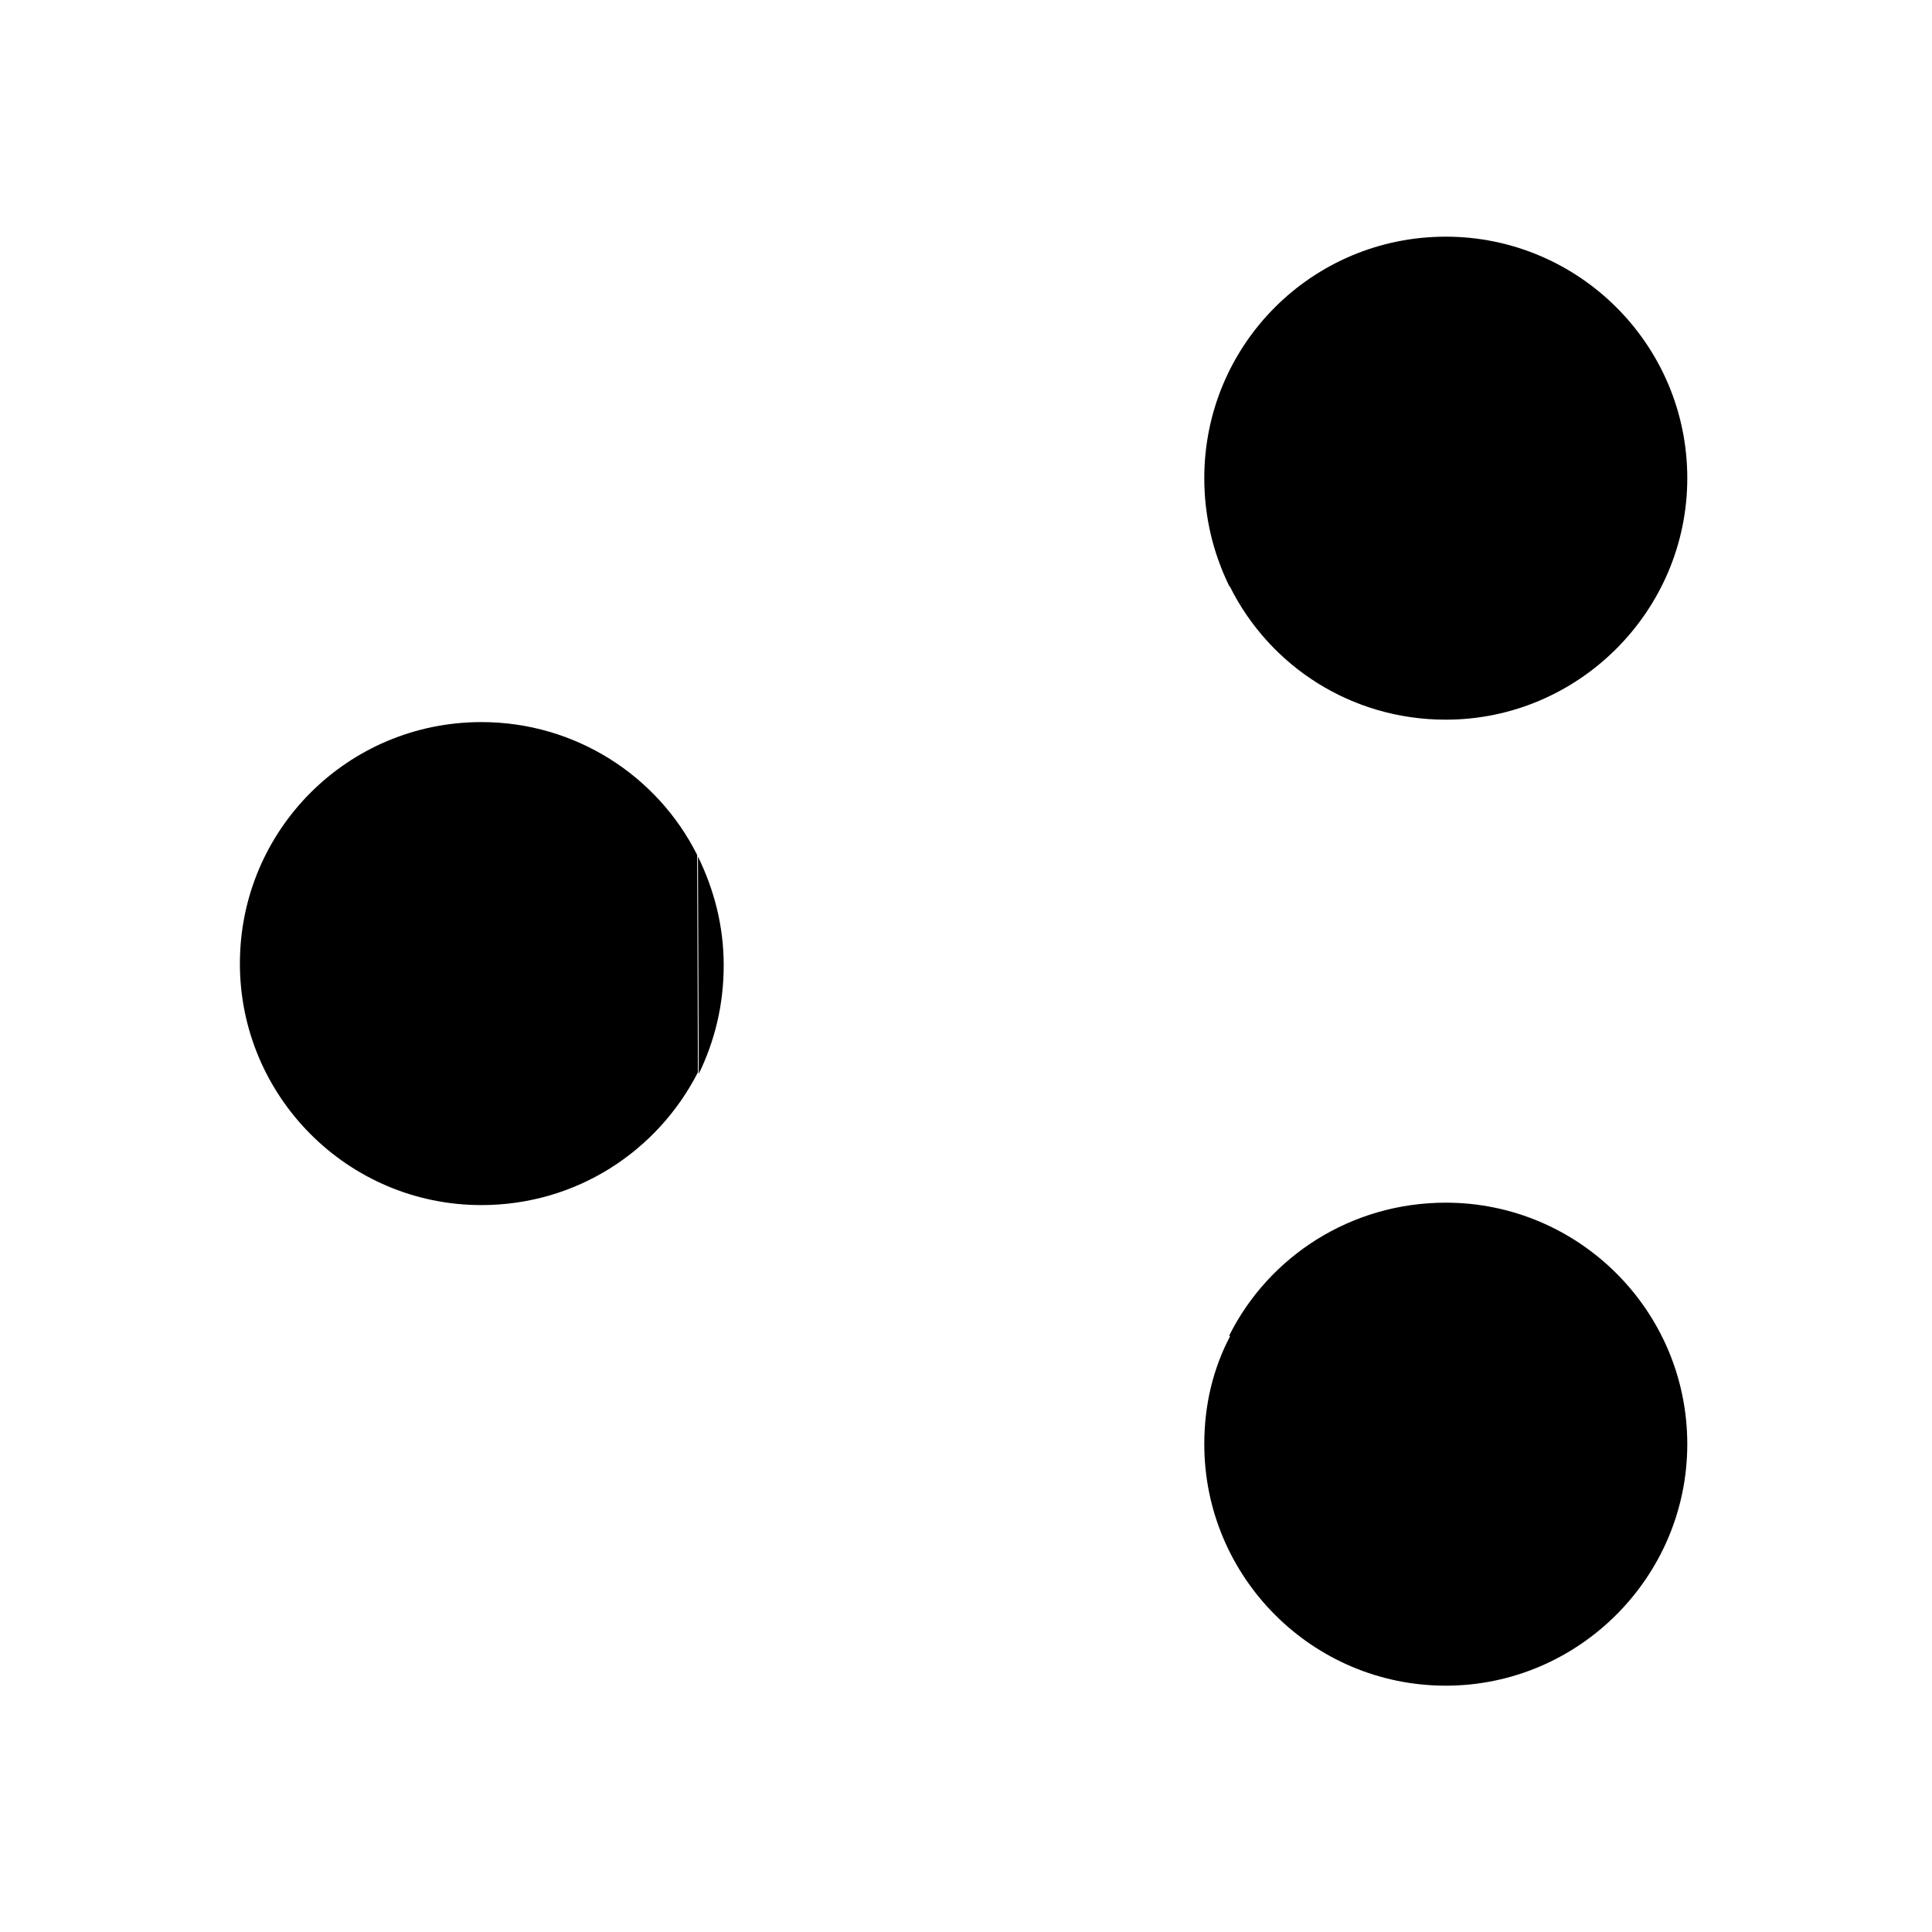 <svg viewBox="0 0 24 24" xmlns="http://www.w3.org/2000/svg" class="a"><path d="M8.68 13.34c.2-.41.31-.86.31-1.35 0-.49-.12-.94-.32-1.35m0 2.68c-.5.98-1.51 1.65-2.69 1.65 -1.66 0-3-1.35-3-3 0-1.66 1.34-3 3-3 1.17 0 2.19.67 2.68 1.65m0 2.68l6.63 3.31m-6.64-6l6.63-3.32m0 0c.49.98 1.5 1.65 2.68 1.65 1.65 0 3-1.35 3-3 0-1.66-1.35-3-3-3 -1.66 0-3 1.34-3 3 0 .48.11.93.31 1.34Zm0 9.31c-.21.4-.32.85-.32 1.34 0 1.65 1.34 3 3 3 1.65 0 3-1.35 3-3 0-1.66-1.35-3-3-3 -1.18 0-2.2.67-2.69 1.65Z"/></svg>